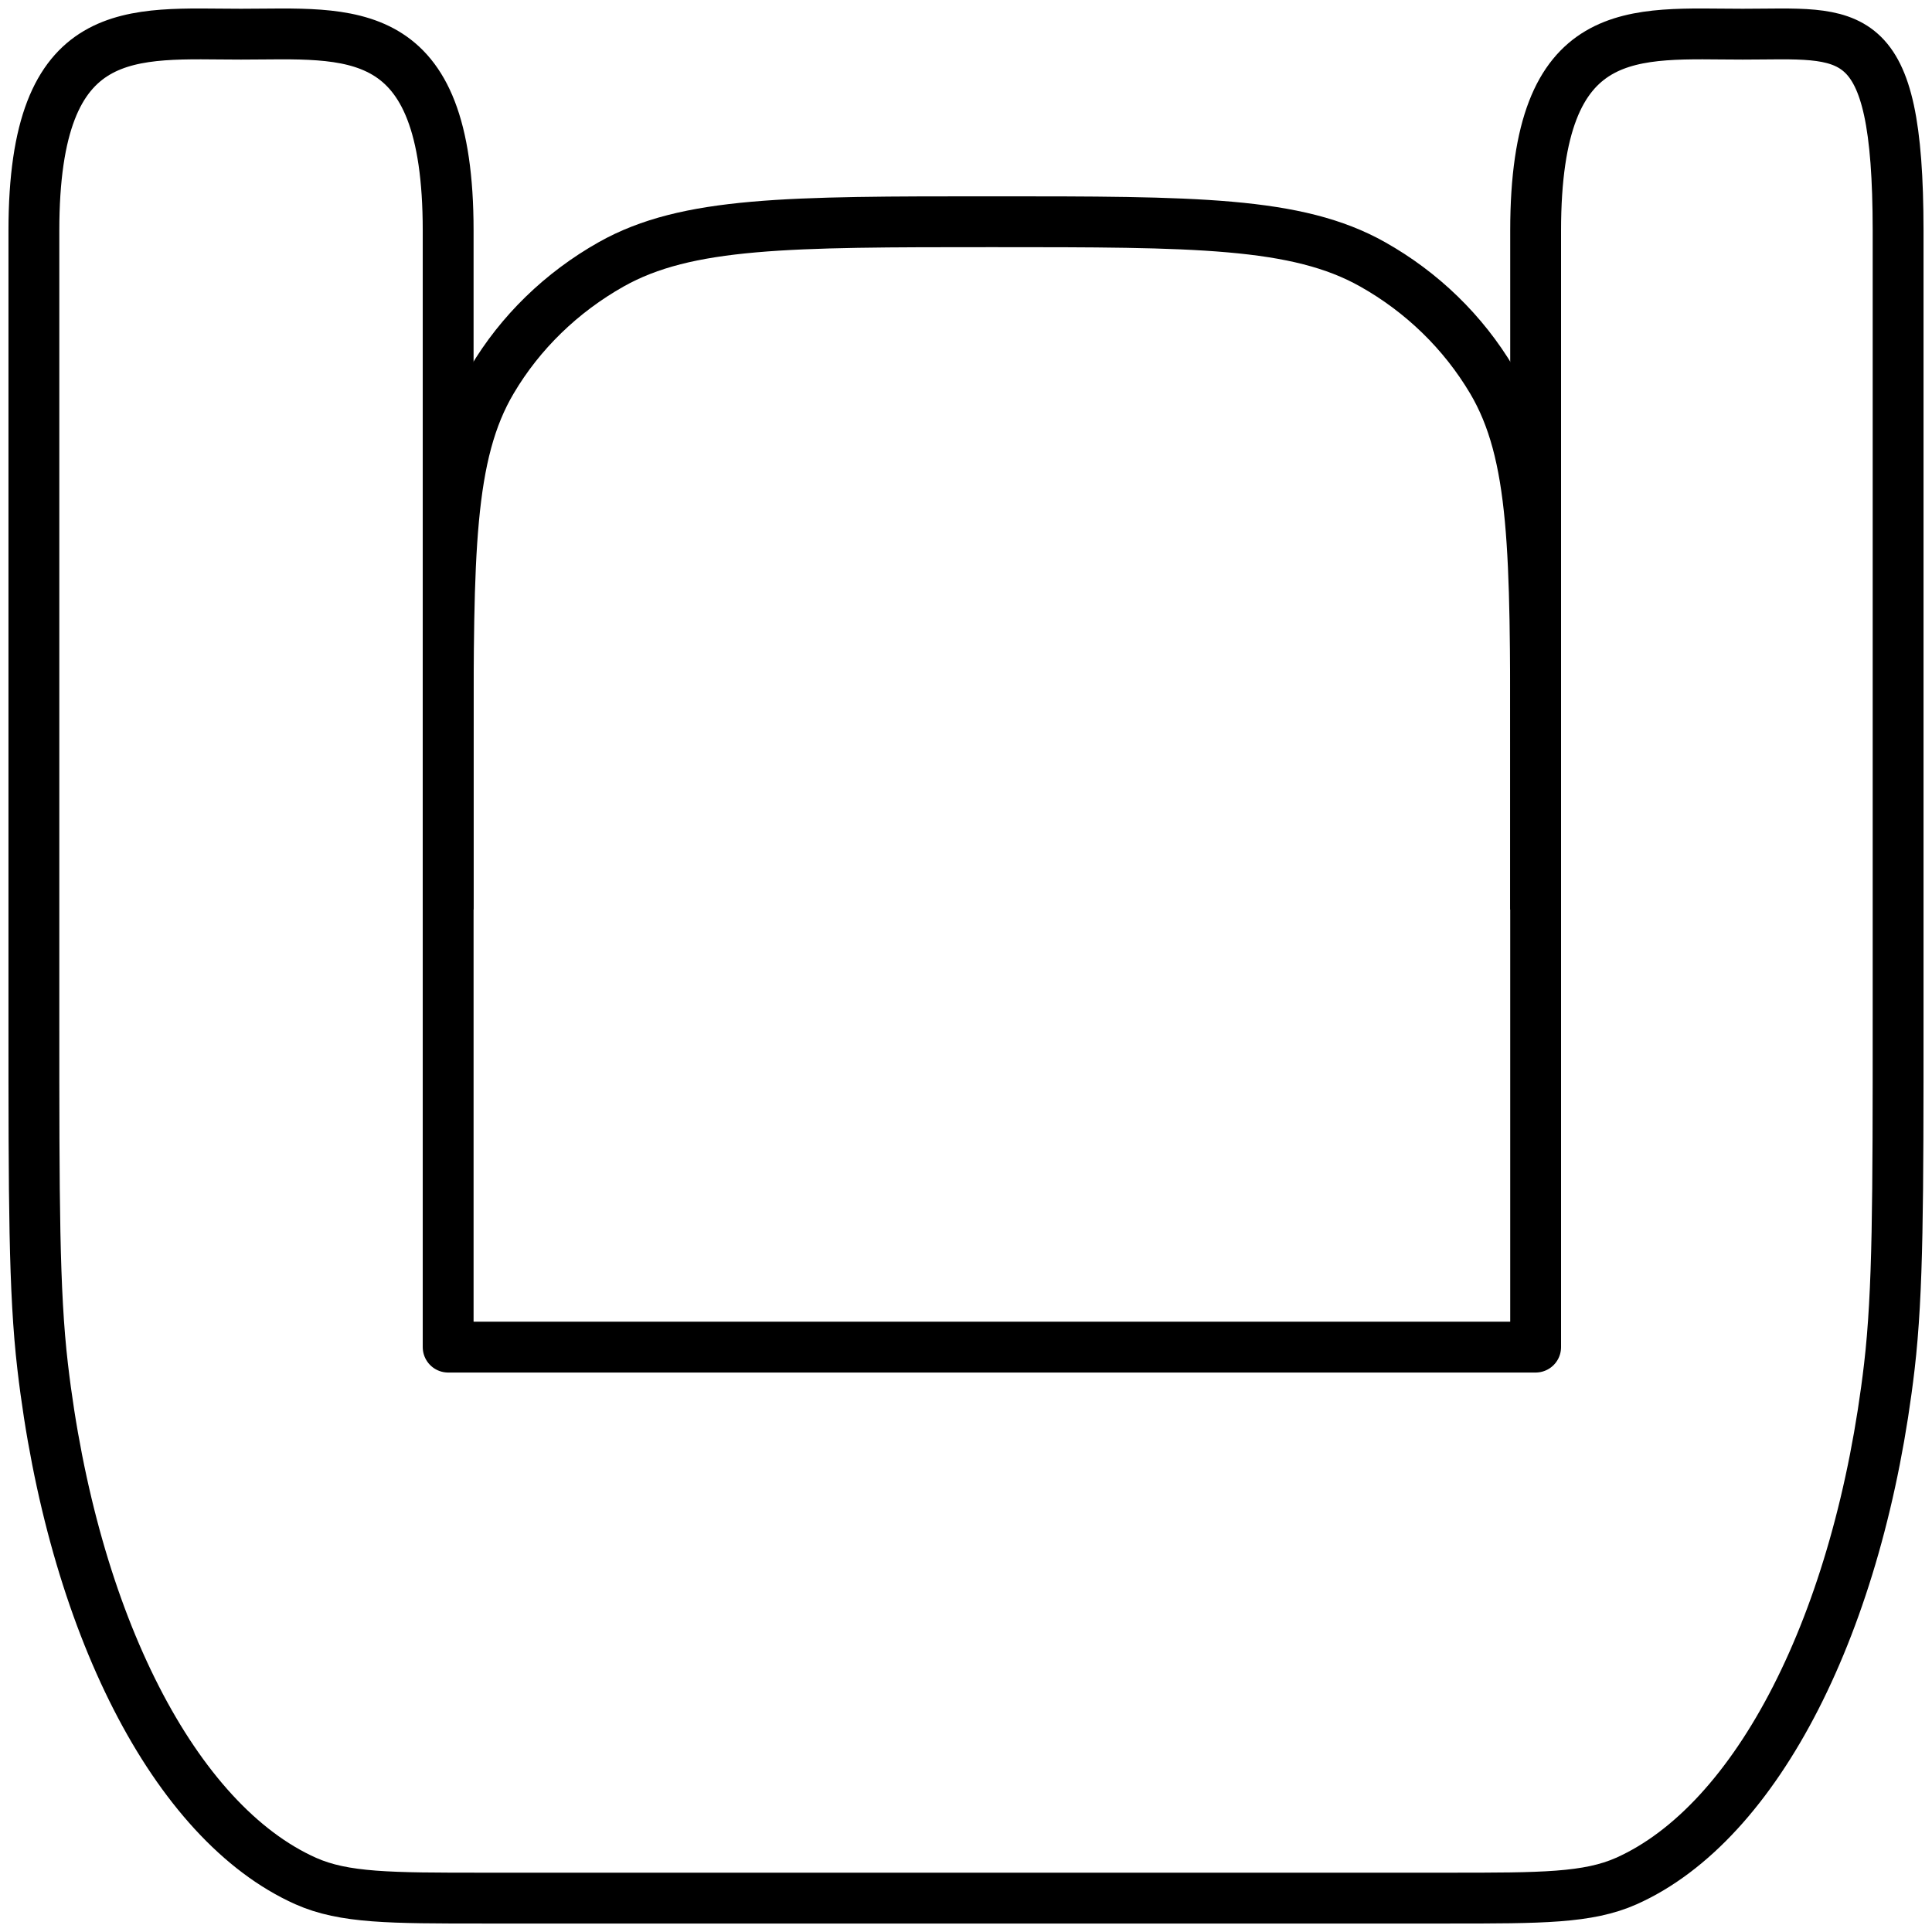 <svg width="57" height="57" viewBox="0 0 57 57" fill="none" xmlns="http://www.w3.org/2000/svg">
<path d="M13.222 26.832V22.15C13.222 16.317 13.222 13.397 14.511 11.224C15.348 9.808 16.564 8.626 18.035 7.797C20.267 6.542 23.267 6.542 29.264 6.542C35.261 6.542 38.261 6.542 40.493 7.797C41.956 8.619 43.172 9.801 44.017 11.224C45.306 13.397 45.306 16.314 45.306 22.15V26.832" stroke="black" stroke-width="1.5"/>
<path d="M14.257 56H42.743C45.479 56 46.851 56 47.984 55.496C51.845 53.771 54.859 47.869 55.742 40.314C56 38.094 56 35.421 56 30.06V6.802C55.997 0.548 54.612 1.008 51.417 1.008C48.219 1.008 45.306 0.543 45.306 6.802V22.221V39.744H31.556H13.222V21.298V6.802C13.222 0.548 10.309 1.008 7.111 1.008C3.913 1.008 1 0.543 1 6.802V30.06C1 35.421 1 38.099 1.258 40.314C2.138 47.869 5.155 53.771 9.019 55.496C10.149 56 11.521 56 14.257 56Z" stroke="black" stroke-width="1.5" stroke-linejoin="round"/>
</svg>
